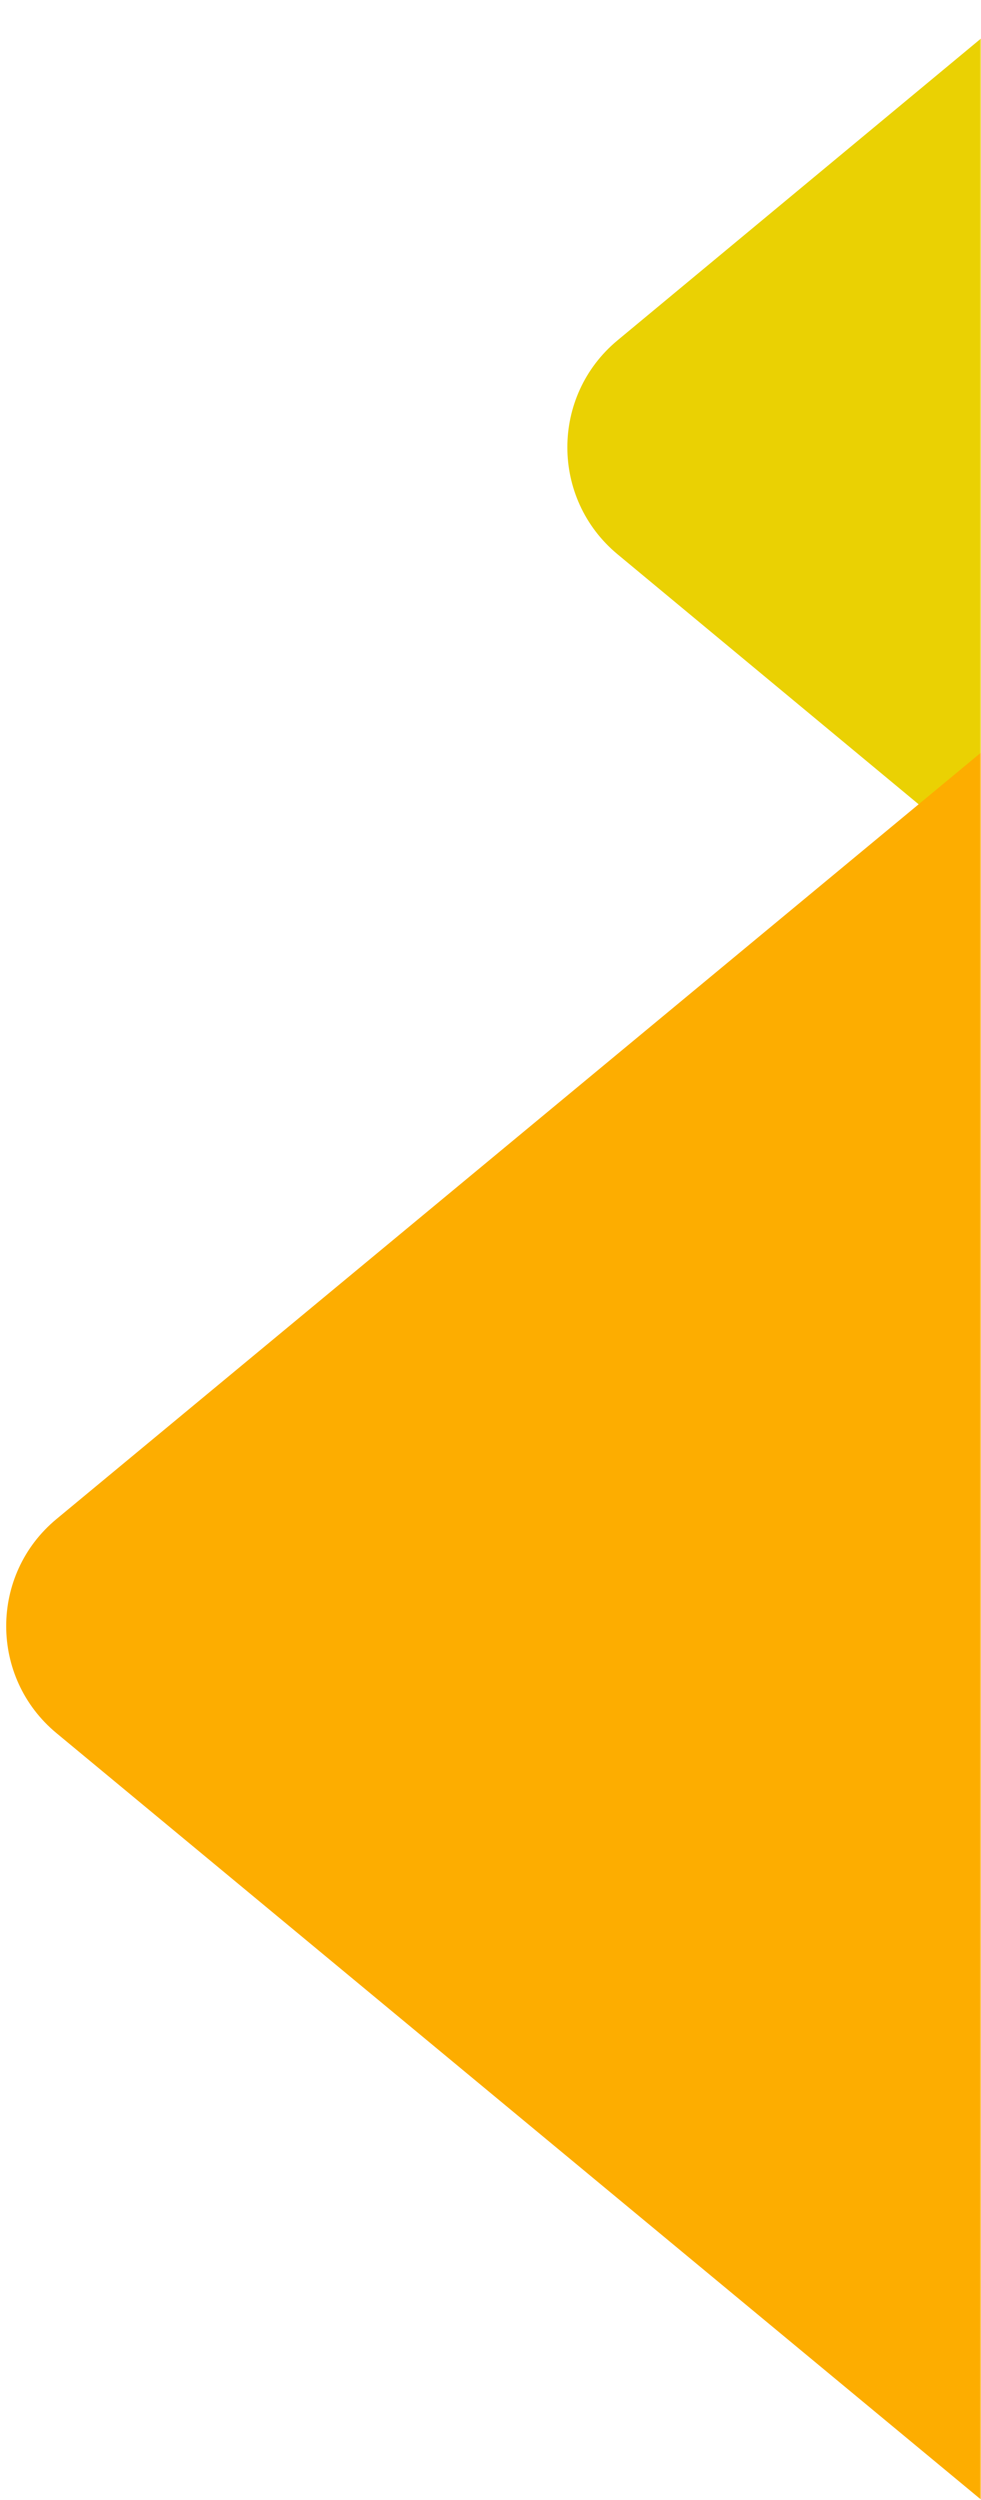 <svg width="353" height="899" viewBox="0 0 353 899" fill="none" xmlns="http://www.w3.org/2000/svg">
<mask id="mask0" mask-type="alpha" maskUnits="userSpaceOnUse" x="0" y="0" width="353" height="899">
<path d="M0 0H353V899C353 899 291.837 899 177.235 899C62.633 899 0 899 0 899V0Z" fill="#212121"/>
</mask>
<g mask="url(#mask0)">
<path d="M222.223 199.33C198.13 179.336 198.13 142.37 222.223 122.376L399.177 -24.469C431.762 -51.51 481.107 -28.336 481.107 14.007L481.107 307.699C481.107 350.043 431.762 373.216 399.177 346.176L222.223 199.33Z" fill="#EAD103"/>
<path d="M20.331 623.258C-3.804 603.263 -3.804 566.248 20.331 546.253L376.458 251.205C409.051 224.203 458.357 247.383 458.357 289.708L458.357 879.803C458.357 922.128 409.051 945.308 376.458 918.306L20.331 623.258Z" fill="#FDAD00"/>
</g>
</svg>
